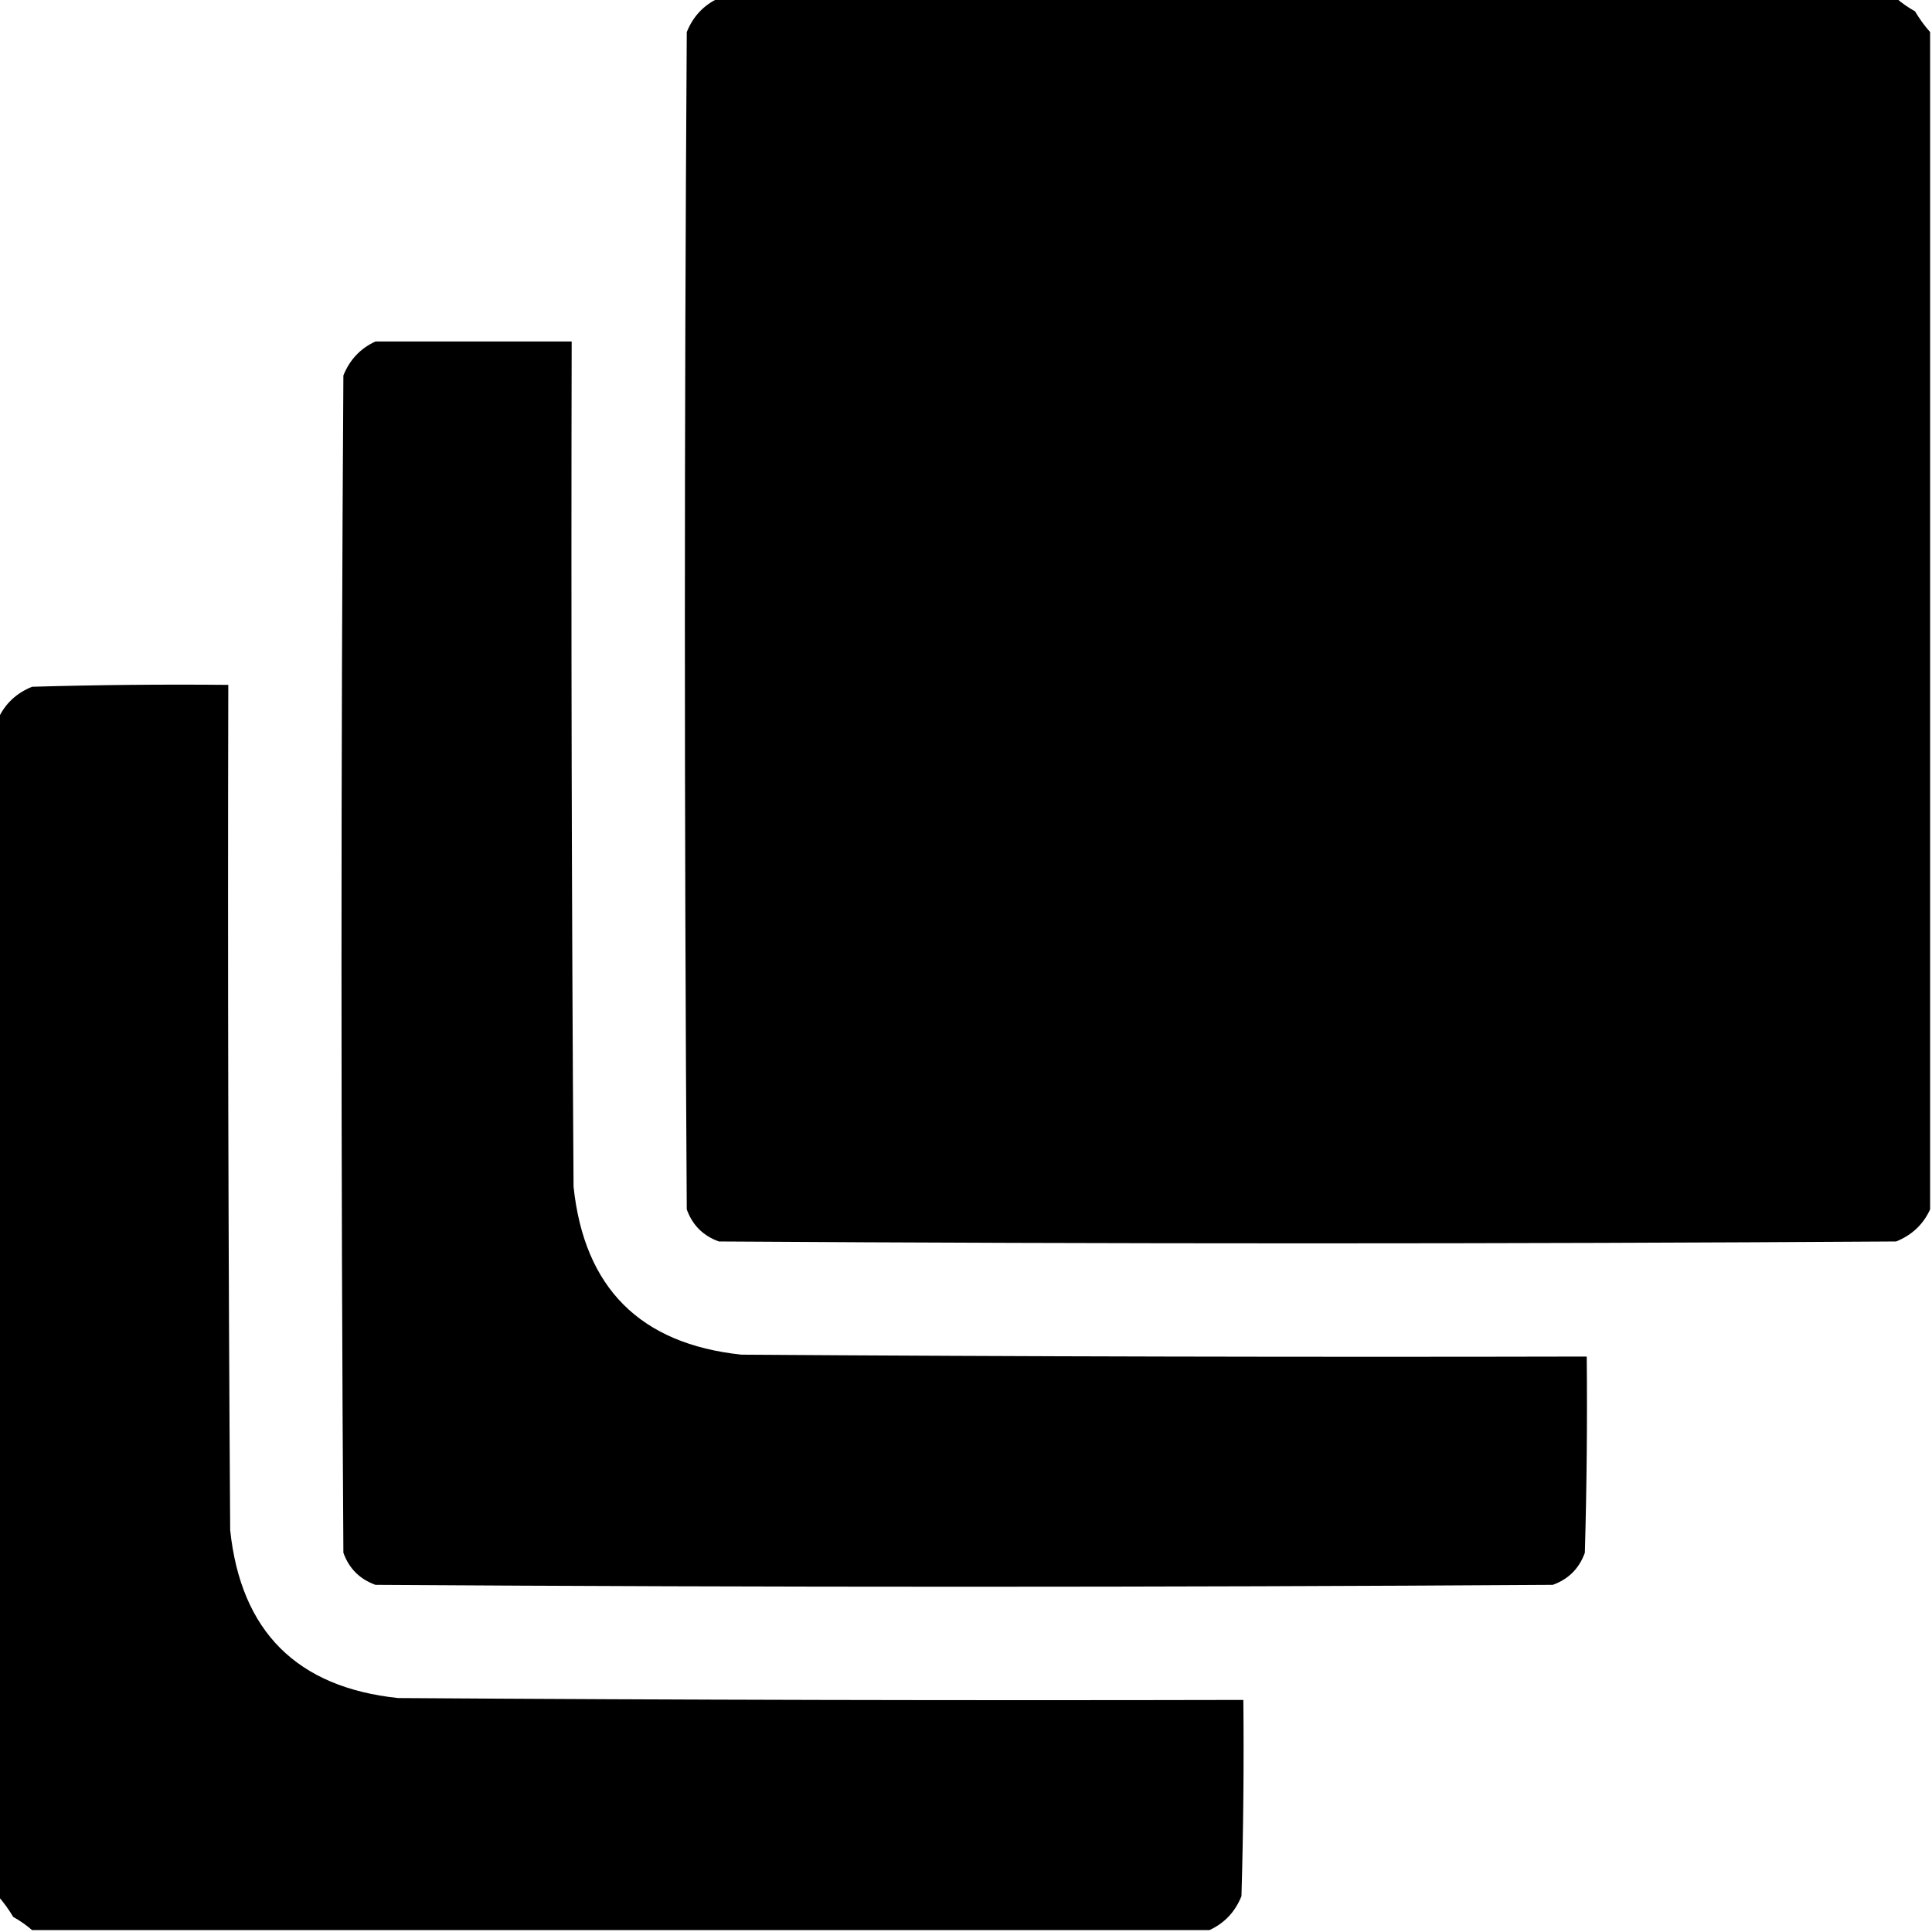 <?xml version="1.0" encoding="UTF-8"?>
<!DOCTYPE svg PUBLIC "-//W3C//DTD SVG 1.1//EN" "http://www.w3.org/Graphics/SVG/1.1/DTD/svg11.dtd">
<svg xmlns="http://www.w3.org/2000/svg" version="1.1" width="512px" height="512px" style="shape-rendering:geometricPrecision; text-rendering:geometricPrecision; image-rendering:optimizeQuality; fill-rule:evenodd; clip-rule:evenodd" xmlns:xlink="http://www.w3.org/1999/xlink">
<g><path style="opacity:1" fill="#000000" d="M 190.5,-0.5 C 294.5,-0.5 398.5,-0.5 502.5,-0.5C 503.987,0.804 505.654,1.97 507.5,3C 508.697,5.015 510.03,6.849 511.5,8.5C 511.5,112.5 511.5,216.5 511.5,320.5C 509.685,324.479 506.685,327.312 502.5,329C 398.5,329.667 294.5,329.667 190.5,329C 186.333,327.5 183.5,324.667 182,320.5C 181.333,216.5 181.333,112.5 182,8.5C 183.688,4.315 186.521,1.315 190.5,-0.5 Z"/></g>
<g><path style="opacity:0.998" fill="#000000" d="M 99.5,90.5 C 116.833,90.5 134.167,90.5 151.5,90.5C 151.333,165.167 151.5,239.834 152,314.5C 154.833,341.333 169.667,356.167 196.5,359C 271.166,359.5 345.833,359.667 420.5,359.5C 420.667,376.837 420.5,394.17 420,411.5C 418.5,415.667 415.667,418.5 411.5,420C 307.5,420.667 203.5,420.667 99.5,420C 95.333,418.5 92.5,415.667 91,411.5C 90.333,307.5 90.333,203.5 91,99.5C 92.688,95.315 95.521,92.315 99.5,90.5 Z"/></g>
<g><path style="opacity:0.998" fill="#000000" d="M 320.5,511.5 C 216.5,511.5 112.5,511.5 8.5,511.5C 7.013,510.196 5.346,509.03 3.5,508C 2.303,505.985 0.97,504.151 -0.5,502.5C -0.5,398.5 -0.5,294.5 -0.5,190.5C 1.315,186.521 4.315,183.688 8.5,182C 25.83,181.5 43.163,181.333 60.5,181.5C 60.333,256.167 60.5,330.834 61,405.5C 63.833,432.333 78.667,447.167 105.5,450C 180.166,450.5 254.833,450.667 329.5,450.5C 329.667,467.837 329.5,485.17 329,502.5C 327.312,506.685 324.479,509.685 320.5,511.5 Z"/></g>
</svg>
